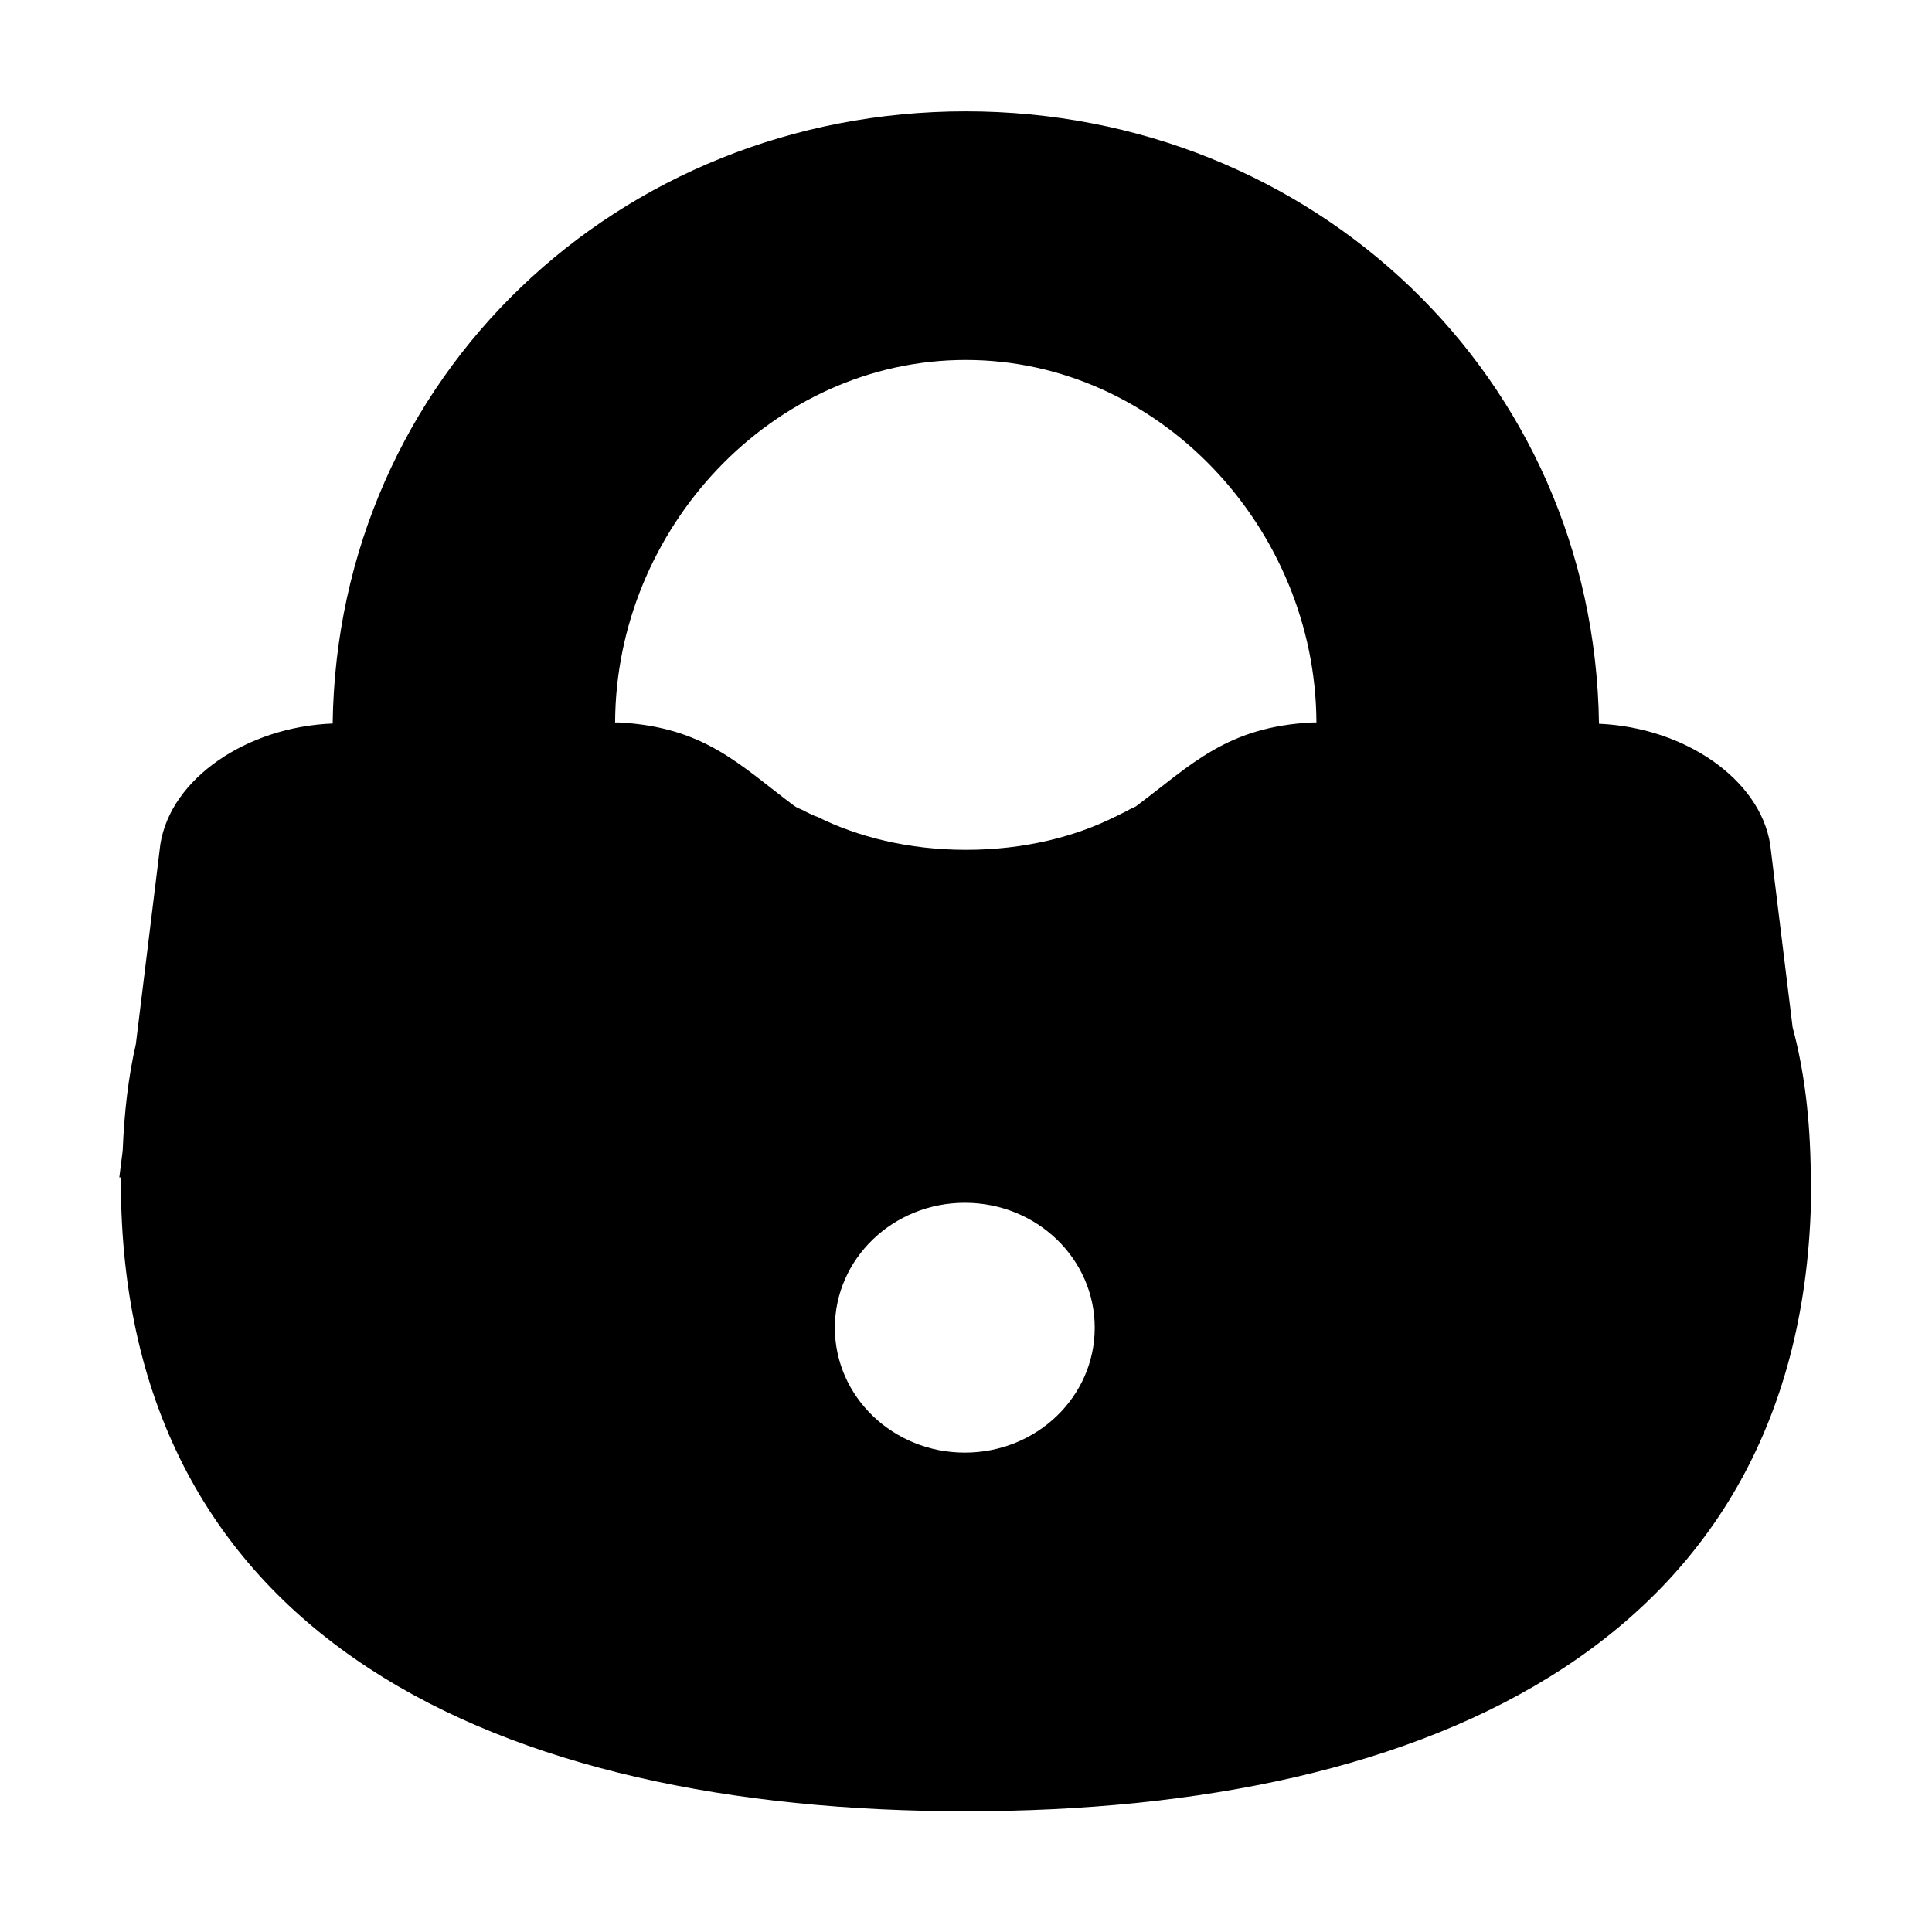 <svg xmlns="http://www.w3.org/2000/svg" width="16" height="16" viewBox="0 0 16 16">
    <path d="M15,9.751l-0.004-0.026c-0.004-0.462-0.055-0.865-0.15-1.216L14.66,6.993 c-0.086-0.543-0.713-0.969-1.418-0.999c-0.039-2.873-2.369-5.072-5.244-5.072c-2.875,0-5.204,2.198-5.243,5.07
        c-0.709,0.027-1.341,0.454-1.427,1L1.125,8.647c-0.061,0.264-0.096,0.56-0.109,0.882L0.988,9.751h0.015
        c0,0.012-0.002,0.021-0.002,0.033C1.001,13.574,4.135,15,8,15c3.865,0,7-1.426,7-5.216c0-0.012-0.002-0.021-0.002-0.033H15z
         M7.99,12.03c-0.594,0-1.076-0.463-1.076-1.034c0-0.572,0.482-1.035,1.076-1.035c0.596,0,1.076,0.463,1.076,1.035
        C9.066,11.567,8.586,12.03,7.99,12.03z M10.871,5.983c-0.713,0.035-1.004,0.351-1.455,0.688C9.398,6.687,9.379,6.689,9.359,6.701
        c-0.037,0.022-0.08,0.04-0.121,0.062c-0.002,0-0.002,0-0.004,0.001C8.904,6.93,8.479,7.038,8,7.038
        c-0.477,0-0.9-0.108-1.232-0.274C6.752,6.76,6.737,6.752,6.721,6.746C6.7,6.734,6.678,6.726,6.658,6.714
        C6.629,6.699,6.602,6.692,6.575,6.672C6.124,6.334,5.833,6.019,5.121,5.983H5.094C5.1,4.376,6.397,2.981,7.998,2.981 c1.6,0,2.898,1.395,2.904,3.002H10.871z"/>
</svg>

